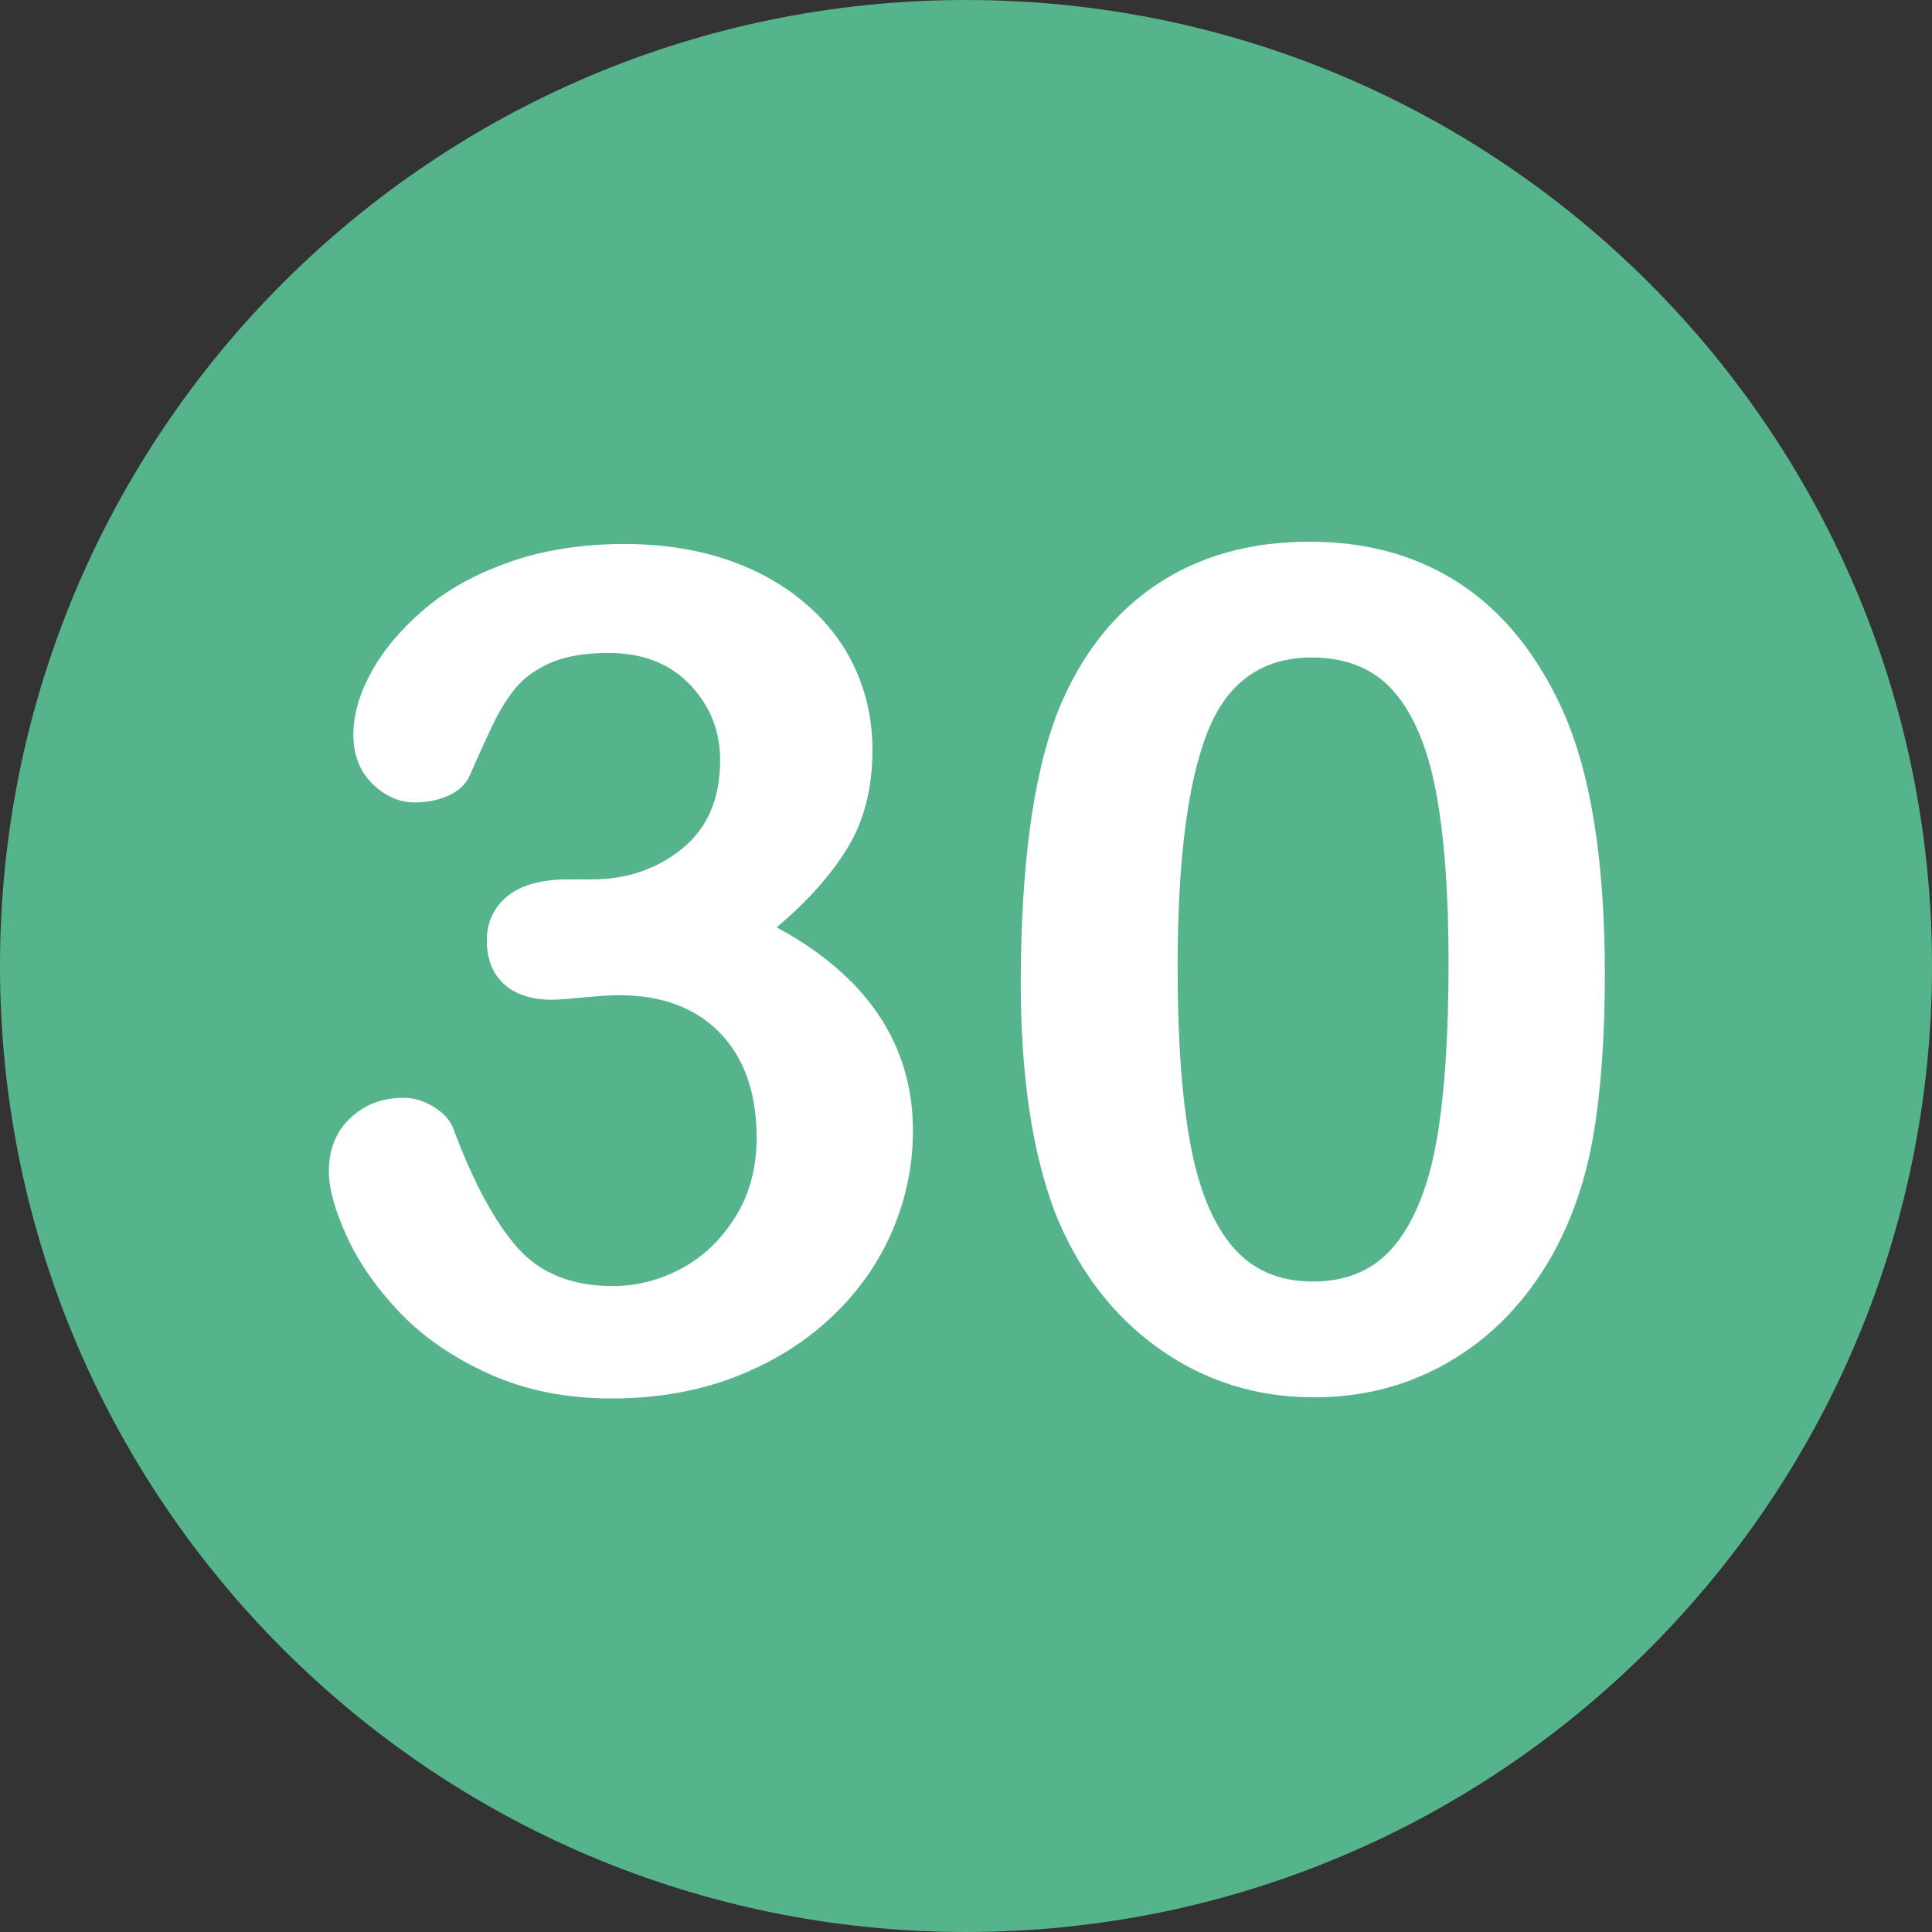 <?xml version="1.0" encoding="iso-8859-1"?>
<!-- Generator: Adobe Illustrator 19.0.0, SVG Export Plug-In . SVG Version: 6.00 Build 0)  -->
<svg version="1.1" id="Layer_1" xmlns="http://www.w3.org/2000/svg" xmlns:xlink="http://www.w3.org/1999/xlink" width="100px" height="100px" x="0px" y="0px"
	 viewBox="0 0 496.158 496.158" style="enable-background:new 0 0 496.158 496.158;" xml:space="preserve">
<rect x="0" y="0" width="496.158" height="496.158" fill="#333333" stroke="none"/>
<path style="fill:#56B48C;" d="M248.082,0.003C111.07,0.003,0,111.061,0,248.085c0,137,111.07,248.07,248.082,248.07
	c137.006,0,248.076-111.07,248.076-248.07C496.158,111.061,385.088,0.003,248.082,0.003z"/>
<g>
	<path style="fill:#FFFFFF;" d="M230.5,269.711c-2.637-6.395-6.568-12.231-11.792-17.505c-5.226-5.273-11.646-9.961-19.263-14.063
		c7.91-6.64,13.989-13.451,18.237-20.435c4.248-6.981,6.372-15.355,6.372-25.122c0-7.42-1.465-14.355-4.395-20.801
		s-7.276-12.108-13.037-16.992c-5.764-4.882-12.55-8.617-20.361-11.206c-7.814-2.586-16.457-3.882-25.928-3.882
		c-10.84,0-20.654,1.538-29.443,4.614s-16.139,7.155-22.046,12.231c-5.909,5.079-10.4,10.426-13.477,16.04
		c-3.076,5.617-4.614,10.963-4.614,16.04c0,5.273,1.635,9.499,4.907,12.671c3.271,3.175,6.859,4.761,10.767,4.761
		c3.318,0,6.248-0.586,8.789-1.758c2.538-1.172,4.296-2.783,5.273-4.834c1.659-3.809,3.49-7.86,5.493-12.158
		c2.001-4.296,4.124-7.812,6.372-10.547c2.245-2.733,5.297-4.93,9.155-6.592c3.856-1.659,8.764-2.49,14.722-2.49
		c8.789,0,15.77,2.71,20.947,8.13c5.175,5.42,7.764,11.891,7.764,19.409c0,9.865-3.248,17.432-9.741,22.705
		c-6.495,5.273-14.234,7.91-23.218,7.91h-6.006c-6.936,0-12.158,1.442-15.674,4.321c-3.516,2.882-5.273,6.665-5.273,11.353
		c0,4.786,1.465,8.521,4.395,11.206c2.93,2.687,7.079,4.028,12.451,4.028c1.172,0,3.809-0.194,7.91-0.586
		c4.102-0.389,7.127-0.586,9.082-0.586c11.133,0,19.823,3.248,26.074,9.741c6.248,6.496,9.375,15.454,9.375,26.88
		c0,7.716-1.831,14.502-5.493,20.361s-8.302,10.279-13.916,13.257c-5.616,2.98-11.451,4.468-17.505,4.468
		c-10.547,0-18.727-3.296-24.536-9.888c-5.812-6.592-11.257-16.674-16.333-30.249c-0.783-2.245-2.442-4.175-4.98-5.786
		c-2.541-1.611-5.178-2.417-7.91-2.417c-5.471,0-10.034,1.735-13.696,5.2c-3.662,3.468-5.493,8.034-5.493,13.696
		c0,4.395,1.538,9.961,4.614,16.699s7.617,13.257,13.623,19.556s13.646,11.549,22.925,15.747c9.276,4.198,19.775,6.299,31.494,6.299
		c11.521,0,22.046-1.831,31.567-5.493s17.747-8.739,24.683-15.234c6.933-6.493,12.182-13.891,15.747-22.192
		c3.563-8.299,5.347-16.894,5.347-25.781C234.455,283.018,233.137,276.109,230.5,269.711z"/>
	<path style="fill:#FFFFFF;" d="M401.008,181.747c-4.299-9.276-9.547-17.065-15.747-23.364
		c-6.202-6.299-13.403-11.083-21.606-14.355c-8.203-3.271-17.336-4.907-27.393-4.907c-15.234,0-28.345,3.688-39.331,11.06
		c-10.986,7.375-19.361,18.091-25.122,32.153c-3.321,8.496-5.764,18.654-7.324,30.469c-1.563,11.817-2.344,25.099-2.344,39.844
		c0,11.426,0.707,22.046,2.124,31.86c1.415,9.814,3.637,18.775,6.665,26.88c5.955,14.845,14.818,26.466,26.587,34.863
		c11.767,8.4,25.071,12.598,39.917,12.598c12.891,0,24.609-3.126,35.156-9.375s19.139-15.136,25.781-26.66
		c5.273-9.375,8.885-19.823,10.84-31.348c1.952-11.522,2.93-25.292,2.93-41.309C412.141,220.664,408.428,197.861,401.008,181.747z
		 M368.928,292.929c-2.051,11.623-5.617,20.558-10.693,26.807c-5.079,6.251-12.11,9.375-21.094,9.375
		c-8.693,0-15.578-3.003-20.654-9.009c-5.079-6.006-8.693-14.868-10.84-26.587c-2.148-11.719-3.223-26.756-3.223-45.117
		c0-27.049,2.514-47.069,7.544-60.059c5.028-12.987,13.989-19.482,26.88-19.482c8.984,0,16.015,2.907,21.094,8.716
		c5.076,5.812,8.69,14.406,10.84,25.781c2.146,11.378,3.223,26.001,3.223,43.872C372.004,266.075,370.978,281.309,368.928,292.929z"
		/>
</g>

</svg>
